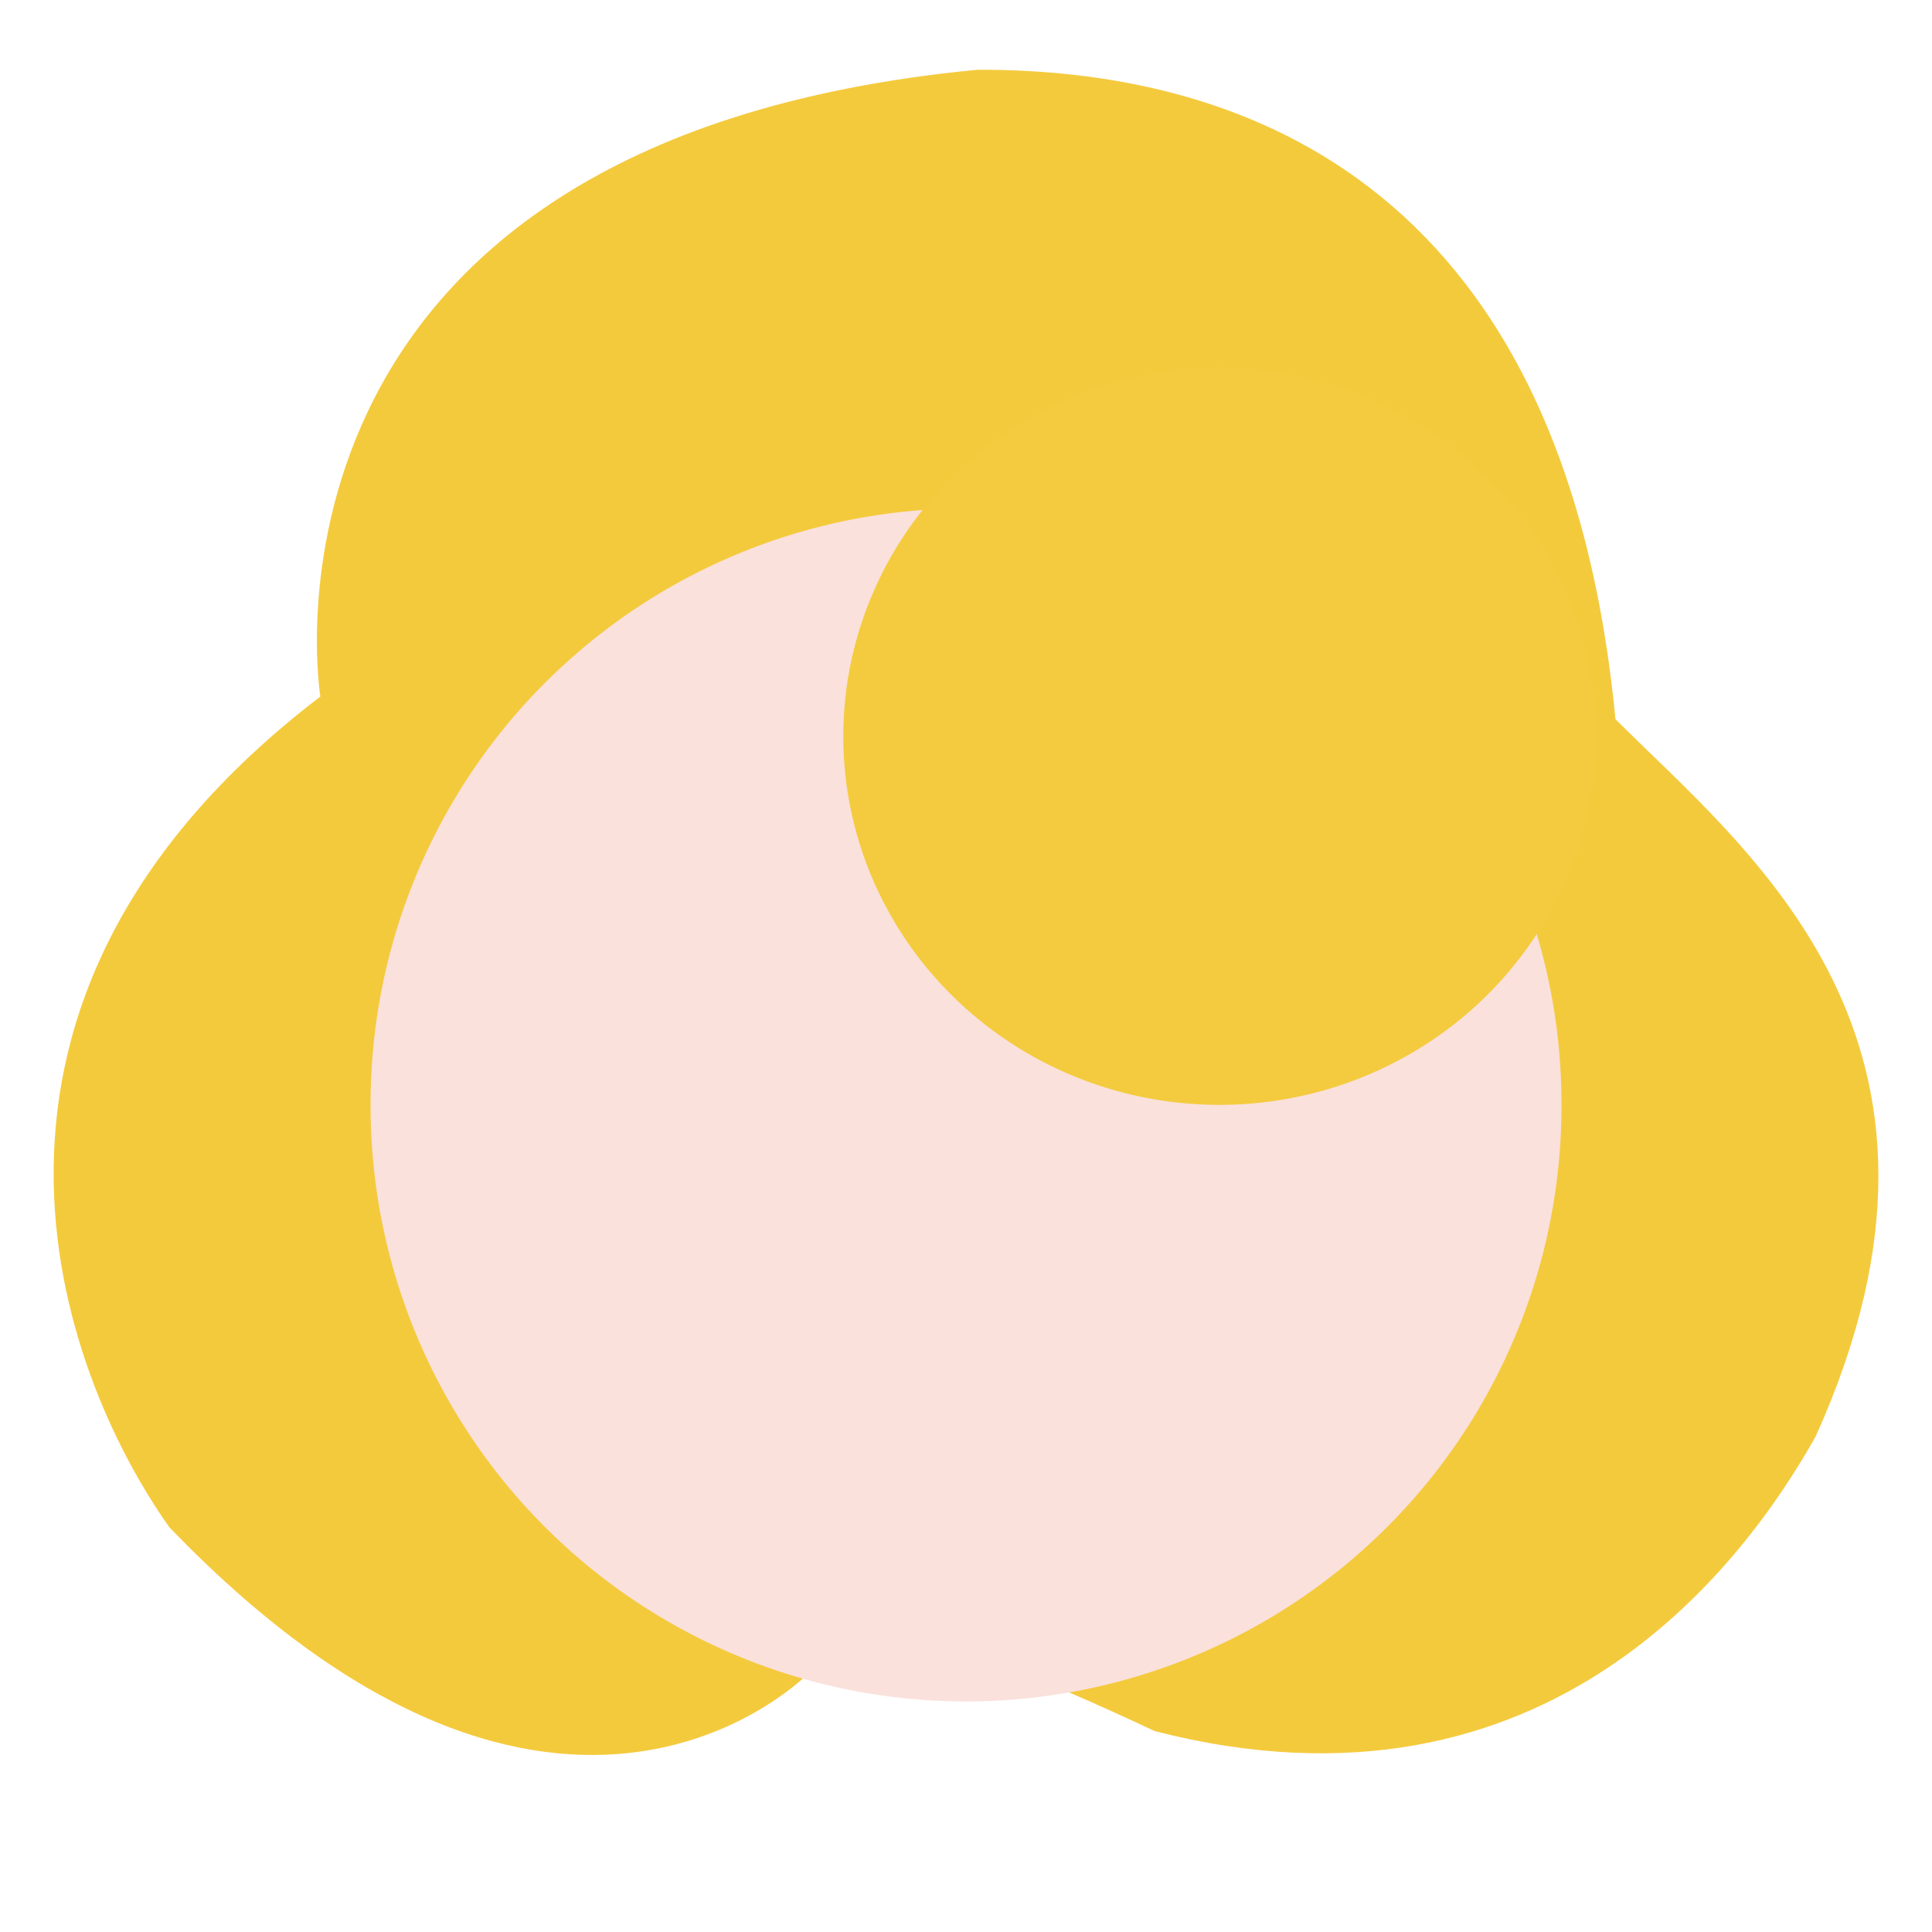 <svg viewBox="0 0 1024 1024"><!-- a woman with a yellow hair --><path d="M169.791 369.179s-48.013-294.179 348.224-332.208c131.091-0.423 310.195 52.034 338.205 344.203 70.061 70.061 200.941 170.108 106.079 380.256-36.018 64.029-140.087 210.148-350.235 156.103-136.101-64.029-162.1-56.021-162.1-56.021l-20.002 24.024s-132.079 140.087-340.216-76.058C31.679 727.387-42.368 531.279 169.791 369.179z" fill="#F4CA3D" /><path d="M512.018 585.642m-315.593 0a315.593 315.593 0 1 0 631.185 0 315.593 315.593 0 1 0-631.185 0Z" fill="#FAE1DC" /><path d="M446.966 390.275a199.318 195.332 0 1 0 398.636 0 199.318 195.332 0 1 0-398.636 0Z" fill="#F4CB3E" /></svg>